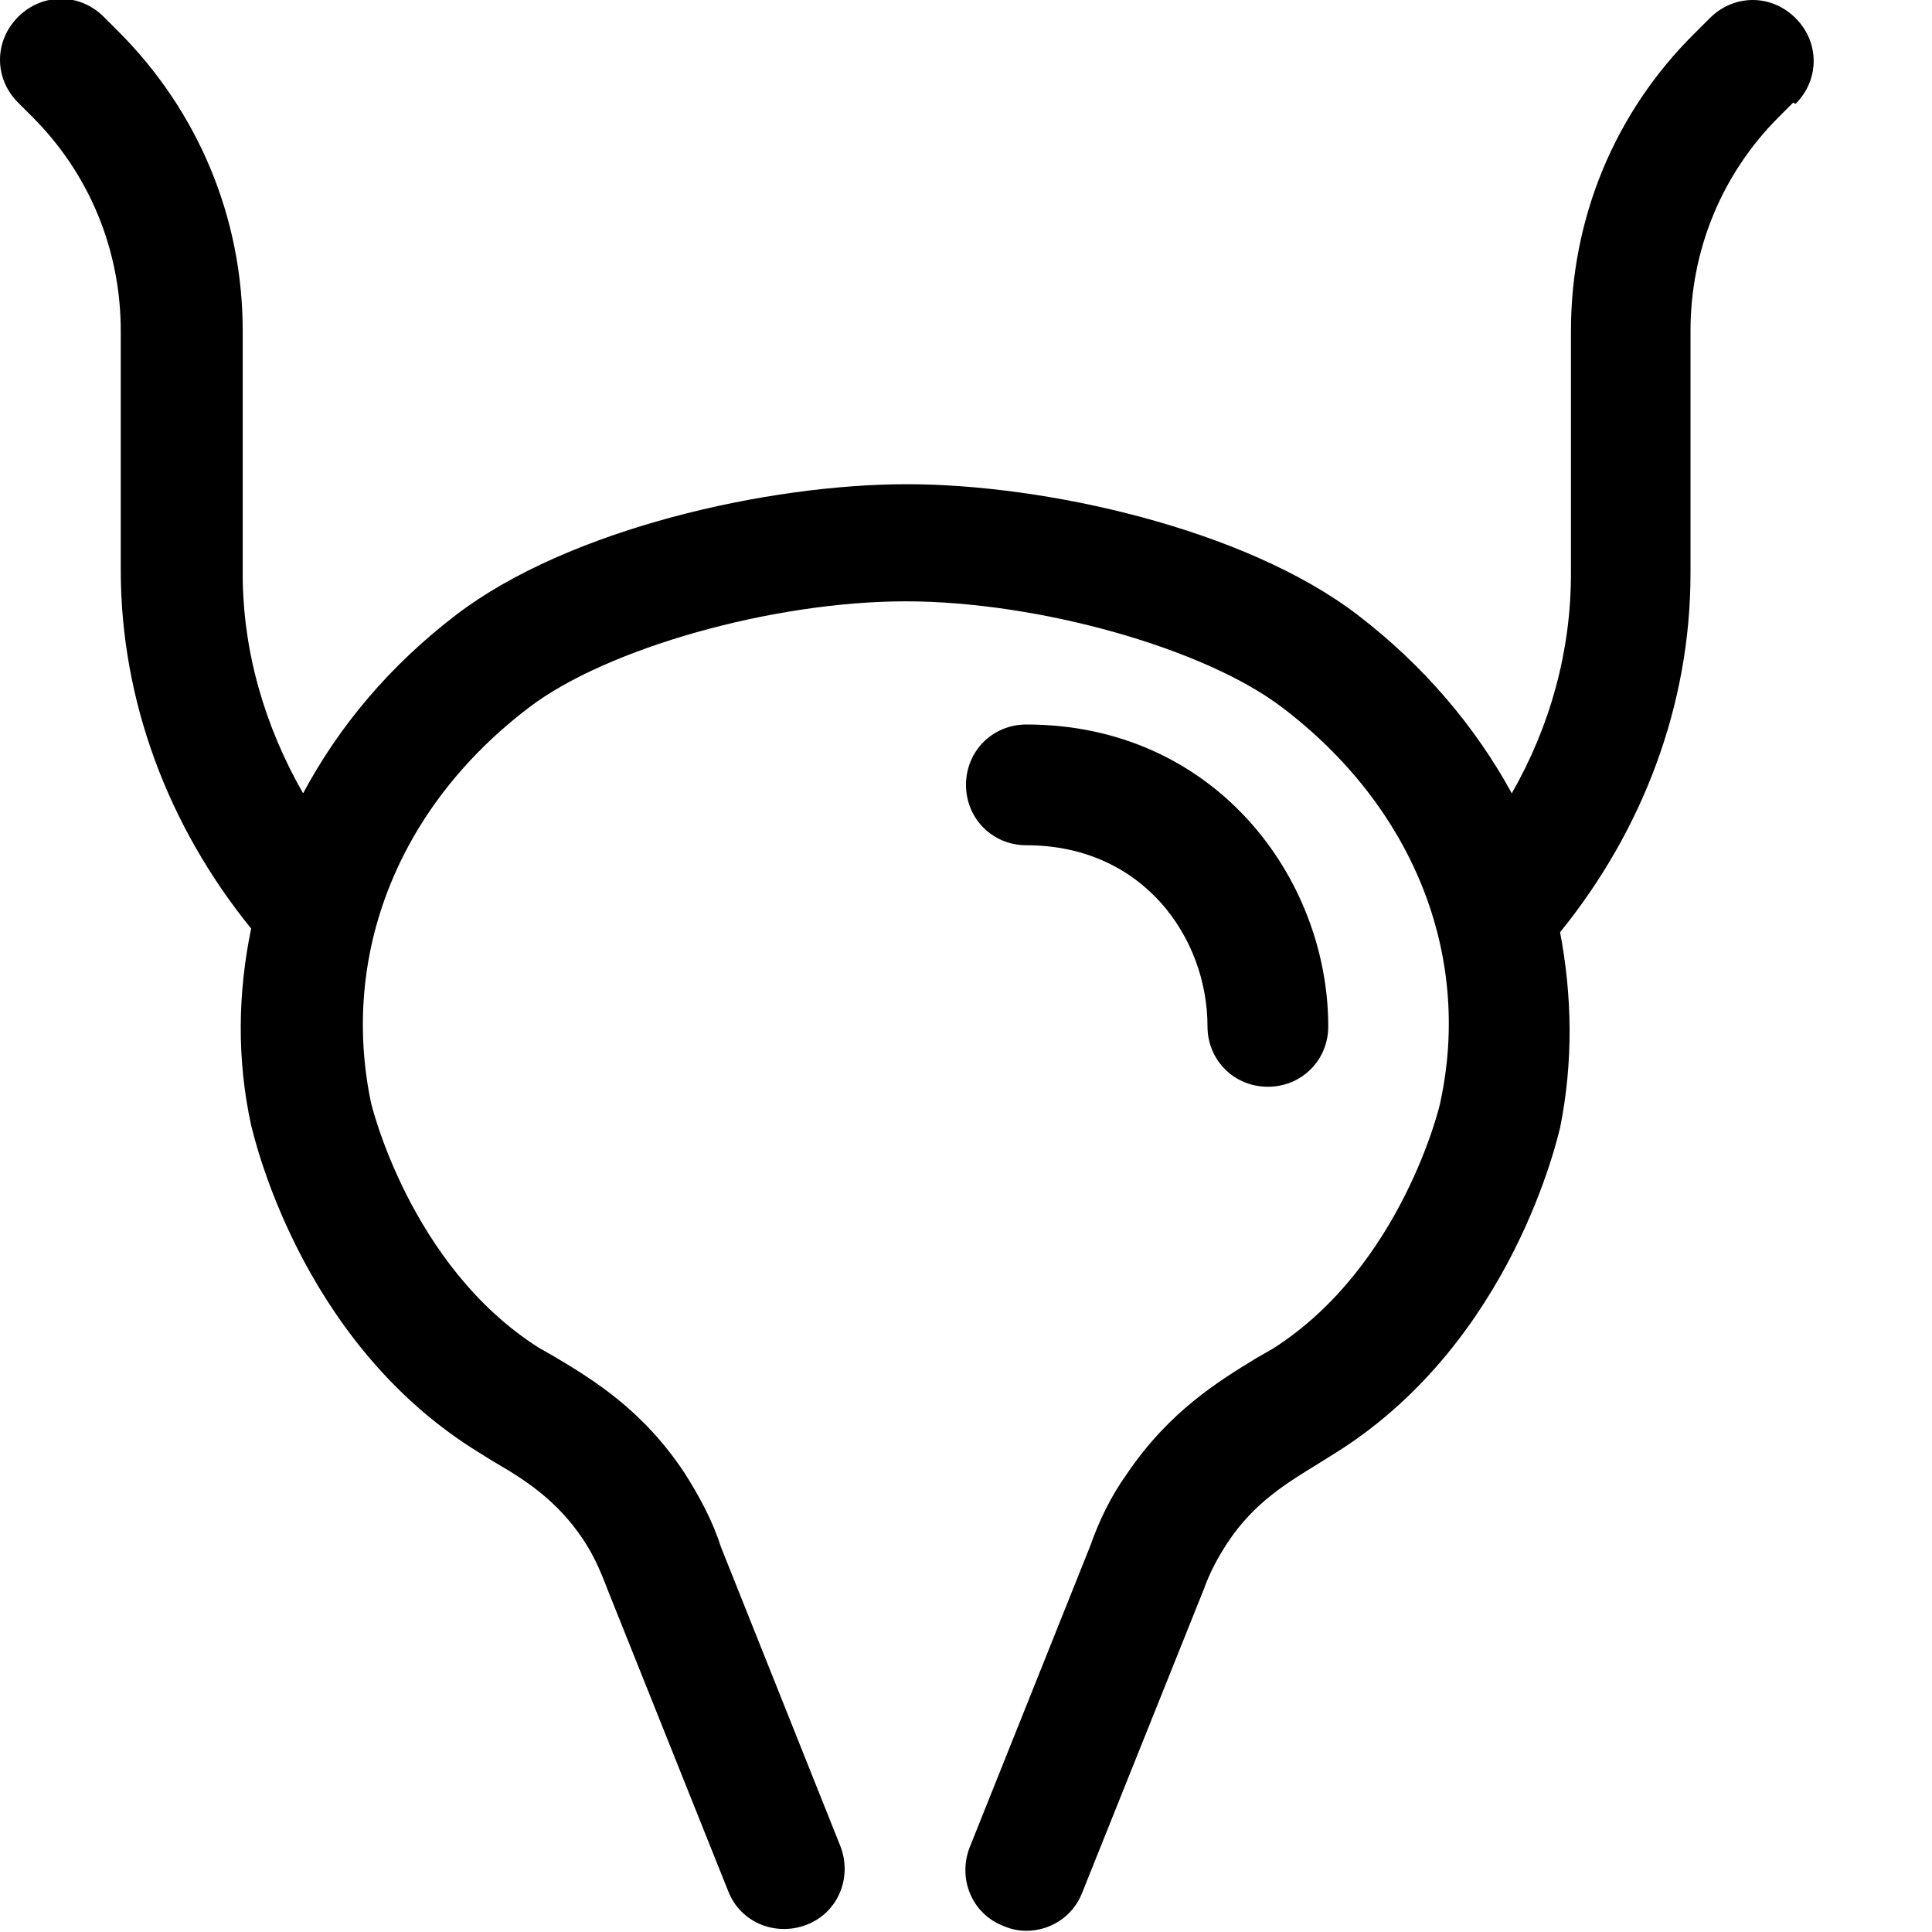 <?xml version="1.0" encoding="UTF-8"?><svg id="a" xmlns="http://www.w3.org/2000/svg" width="16" height="16" viewBox="0 0 16 16"><path d="M14.85,.85l-.12,.12c-.47,.47-.73,1.1-.73,1.77v2.01c0,1.08-.39,2.12-1.08,2.97,.1,.53,.11,1.07,0,1.62-.02,.07-.39,1.76-1.84,2.68l-.16,.1c-.26,.16-.53,.32-.75,.65-.08,.12-.15,.25-.2,.39l-1.01,2.52c-.08,.2-.27,.31-.46,.31-.06,0-.12-.01-.19-.04-.26-.1-.38-.39-.28-.65l1-2.5c.07-.2,.17-.41,.3-.59,.35-.52,.76-.77,1.07-.96l.14-.08c1.07-.68,1.39-2.03,1.39-2.05,.26-1.22-.23-2.44-1.31-3.26-.64-.49-2.02-.88-3.12-.88s-2.48,.39-3.12,.88c-1.08,.82-1.56,2.04-1.31,3.26,0,.01,.32,1.36,1.39,2.04l.14,.08c.3,.18,.72,.43,1.07,.96,.12,.19,.23,.39,.3,.61l.99,2.48c.1,.26-.02,.55-.28,.65-.26,.1-.55-.02-.65-.28l-1-2.5c-.06-.16-.12-.29-.2-.41-.22-.33-.49-.5-.75-.65l-.16-.1c-1.45-.92-1.82-2.61-1.84-2.68-.12-.55-.11-1.1,0-1.63-.69-.85-1.08-1.89-1.08-2.97V2.74c0-.67-.26-1.3-.73-1.77l-.12-.12c-.2-.2-.2-.51,0-.71,.2-.2,.51-.2,.71,0l.12,.12c.66,.66,1.03,1.54,1.03,2.48v2.01c0,.64,.18,1.26,.5,1.82,.3-.56,.72-1.06,1.27-1.48,.93-.71,2.58-1.08,3.73-1.08s2.8,.37,3.73,1.08c.55,.42,.98,.93,1.28,1.48,.32-.56,.49-1.18,.49-1.82V2.74c0-.93,.36-1.81,1.03-2.47l.12-.12c.2-.2,.51-.2,.71,0,.2,.2,.2,.51,0,.71Zm-6.35,6.15c.97,0,1.5,.77,1.5,1.5,0,.28,.22,.5,.5,.5s.5-.22,.5-.5c0-1.23-.94-2.5-2.5-2.5-.28,0-.5,.22-.5,.5s.22,.5,.5,.5Z"/></svg>